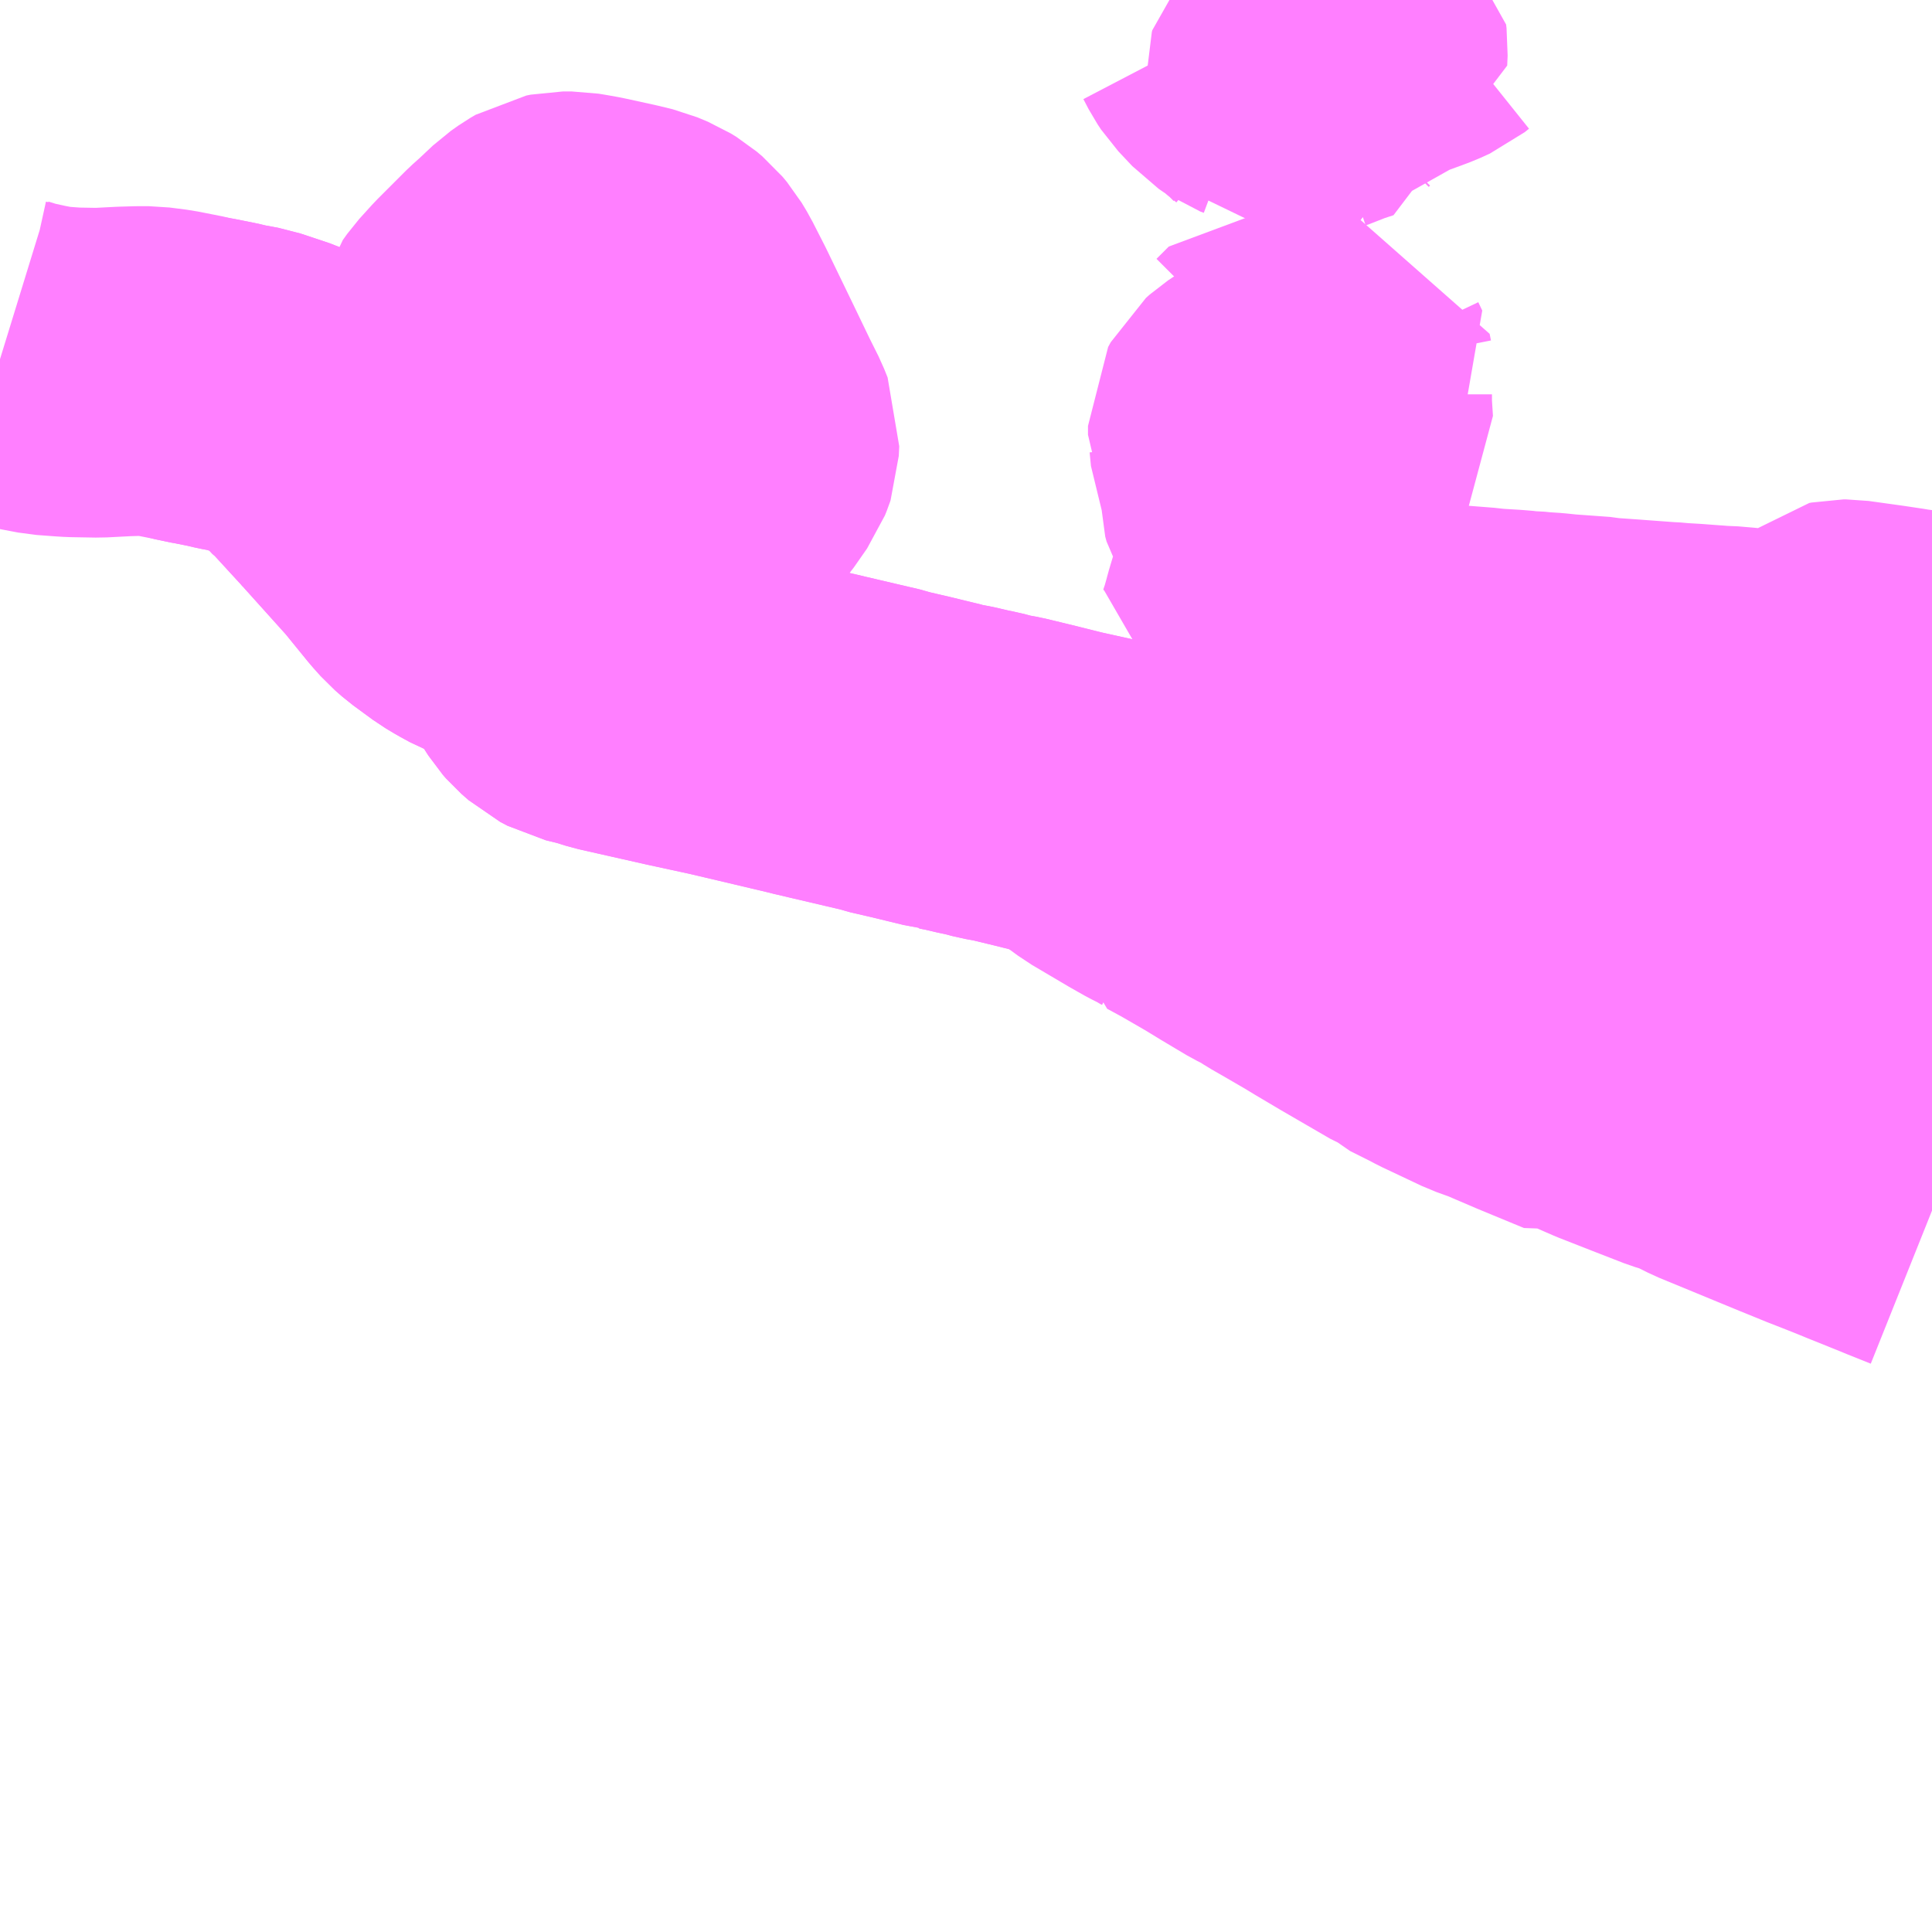 <?xml version="1.0" encoding="UTF-8"?>
<svg  xmlns="http://www.w3.org/2000/svg" xmlns:xlink="http://www.w3.org/1999/xlink" xmlns:go="http://purl.org/svgmap/profile" property="N07_001,N07_002,N07_003,N07_004,N07_005,N07_006,N07_007" viewBox="13508.789 -3427.734 4.395 4.395" go:dataArea="13508.7890625 -3427.734375 4.39453125 4.39453125" >
<globalCoordinateSystem srsName="http://purl.org/crs/84" transform="matrix(100.0,0.0,0.0,-100.0,0.0,0.0)" />
<defs>
 <g id="p0" >
  <circle cx="0.0" cy="0.0" r="3" stroke="green" stroke-width="0.75" vector-effect="non-scaling-stroke" />
 </g>
</defs>
<g fill="none" fill-rule="evenodd" stroke="#FF00FF" stroke-width="0.75" opacity="0.5" vector-effect="non-scaling-stroke" stroke-linejoin="bevel" >
<path content="1,和歌山バス（株）,木の本線76,14.5,15.0,15.0," xlink:title="1" d="M13513.184,-3426.195L13513.183,-3426.195L13513.182,-3426.196L13513.157,-3426.199L13513.118,-3426.204L13513.107,-3426.206L13513.067,-3426.212L13512.988,-3426.223L13512.983,-3426.223L13512.978,-3426.222L13512.963,-3426.209L13512.912,-3426.176L13512.89,-3426.166L13512.865,-3426.156L13512.846,-3426.153L13512.82,-3426.154L13512.797,-3426.156L13512.785,-3426.156L13512.746,-3426.16L13512.711,-3426.163L13512.7,-3426.163L13512.675,-3426.165L13512.674,-3426.165L13512.634,-3426.168L13512.6,-3426.17L13512.592,-3426.171L13512.573,-3426.172L13512.505,-3426.177L13512.492,-3426.178L13512.435,-3426.182L13512.425,-3426.184L13512.37,-3426.188L13512.342,-3426.19L13512.313,-3426.193L13512.283,-3426.195L13512.264,-3426.197L13512.252,-3426.197L13512.247,-3426.198L13512.223,-3426.2L13512.173,-3426.203L13512.159,-3426.205L13512.057,-3426.213L13512.04,-3426.215L13512.028,-3426.21L13512.004,-3426.207L13511.952,-3426.207L13511.907,-3426.209L13511.854,-3426.212L13511.827,-3426.214L13511.807,-3426.218L13511.784,-3426.225L13511.777,-3426.227L13511.773,-3426.23L13511.764,-3426.232L13511.734,-3426.244L13511.669,-3426.267L13511.653,-3426.27L13511.66,-3426.29L13511.669,-3426.322L13511.671,-3426.33L13511.688,-3426.387L13511.692,-3426.402L13511.692,-3426.413L13511.705,-3426.44L13511.714,-3426.468L13511.722,-3426.48L13511.73,-3426.491L13511.731,-3426.497L13511.73,-3426.504L13511.716,-3426.53L13511.707,-3426.544L13511.69,-3426.57L13511.682,-3426.58L13511.674,-3426.591L13511.668,-3426.601L13511.665,-3426.612L13511.665,-3426.622L13511.664,-3426.655L13511.663,-3426.663L13511.654,-3426.685L13511.644,-3426.71L13511.641,-3426.741L13511.639,-3426.745L13511.639,-3426.765L13511.645,-3426.776L13511.654,-3426.784L13511.666,-3426.792L13511.678,-3426.796L13511.698,-3426.795L13511.712,-3426.79L13511.756,-3426.758L13511.77,-3426.751L13511.782,-3426.747L13511.792,-3426.747L13511.803,-3426.752L13511.811,-3426.764L13511.808,-3426.811L13511.808,-3426.837L13511.812,-3426.852L13511.816,-3426.861L13511.822,-3426.867L13511.813,-3426.886L13511.81,-3426.901L13511.713,-3426.908L13511.685,-3426.88"/>
<path content="1,和歌山バス（株）,深山線74,2.0,4.0,4.0," xlink:title="1" d="M13513.184,-3424.98L13513.129,-3425.002L13513.122,-3425.005L13513.04,-3425.038L13513.023,-3425.045L13512.993,-3425.057L13512.947,-3425.075L13512.888,-3425.099L13512.837,-3425.12L13512.791,-3425.139L13512.706,-3425.174L13512.658,-3425.198L13512.619,-3425.21L13512.547,-3425.238L13512.473,-3425.267L13512.411,-3425.294L13512.405,-3425.289L13512.399,-3425.287L13512.295,-3425.33L13512.225,-3425.36L13512.223,-3425.361L13512.184,-3425.375L13512.093,-3425.418L13512.076,-3425.427L13512.028,-3425.451L13512.015,-3425.463L13512.003,-3425.468L13511.891,-3425.533L13511.837,-3425.565L13511.814,-3425.579L13511.752,-3425.615L13511.731,-3425.627L13511.708,-3425.642L13511.68,-3425.656L13511.623,-3425.69L13511.587,-3425.712L13511.523,-3425.749L13511.486,-3425.769L13511.486,-3425.771L13511.464,-3425.784L13511.44,-3425.796L13511.41,-3425.813L13511.327,-3425.862L13511.308,-3425.876L13511.292,-3425.887L13511.287,-3425.913L13511.21,-3425.93L13511.142,-3425.947L13511.08,-3425.962L13511.052,-3425.967L13511.022,-3425.975L13511.006,-3425.978L13510.972,-3425.986L13510.951,-3425.99L13510.95,-3425.992L13510.934,-3425.994L13510.86,-3426.012L13510.808,-3426.024L13510.796,-3426.028L13510.672,-3426.057L13510.647,-3426.063L13510.642,-3426.064L13510.638,-3426.065L13510.622,-3426.069L13510.508,-3426.096L13510.44,-3426.112L13510.343,-3426.133L13510.188,-3426.168L13510.156,-3426.178L13510.119,-3426.187L13510.102,-3426.196L13510.086,-3426.21L13510.079,-3426.218L13510.061,-3426.246L13510.028,-3426.299L13510.003,-3426.336L13509.993,-3426.346L13509.981,-3426.352L13509.971,-3426.356L13509.949,-3426.361L13509.936,-3426.364L13509.916,-3426.369L13509.901,-3426.375L13509.879,-3426.387L13509.859,-3426.399L13509.844,-3426.41L13509.829,-3426.421L13509.814,-3426.432L13509.798,-3426.446L13509.781,-3426.465L13509.724,-3426.535L13509.617,-3426.654"/>
<path content="1,和歌山バス（株）,深山線74,2.0,4.0,4.0," xlink:title="1" d="M13509.617,-3426.654L13509.65,-3426.667L13509.723,-3426.693L13509.755,-3426.705L13509.804,-3426.724L13509.843,-3426.738L13509.854,-3426.744"/>
<path content="1,和歌山バス（株）,深山線74,2.0,4.0,4.0," xlink:title="1" d="M13509.617,-3426.654L13509.55,-3426.727L13509.547,-3426.729L13509.508,-3426.771L13509.481,-3426.793L13509.474,-3426.798L13509.451,-3426.811L13509.42,-3426.825L13509.354,-3426.847L13509.316,-3426.854L13509.295,-3426.859L13509.25,-3426.868L13509.237,-3426.87L13509.222,-3426.874L13509.166,-3426.885L13509.127,-3426.89L13509.106,-3426.89L13509.071,-3426.889L13509.013,-3426.886L13508.956,-3426.887L13508.94,-3426.888L13508.9,-3426.891L13508.863,-3426.898L13508.813,-3426.909L13508.802,-3426.913L13508.789,-3426.917"/>
<path content="1,和歌山バス（株）,深山線74,2.0,4.0,4.0," xlink:title="1" d="M13509.854,-3426.744L13509.961,-3426.576L13509.974,-3426.557L13509.986,-3426.546L13509.987,-3426.546L13509.999,-3426.538L13510.016,-3426.533L13510.035,-3426.534L13510.056,-3426.536L13510.111,-3426.544L13510.119,-3426.547L13510.151,-3426.552L13510.168,-3426.556L13510.18,-3426.561L13510.238,-3426.575L13510.337,-3426.606L13510.375,-3426.621L13510.395,-3426.631L13510.413,-3426.645L13510.424,-3426.658L13510.454,-3426.701L13510.458,-3426.711L13510.459,-3426.714L13510.46,-3426.736L13510.452,-3426.756L13510.431,-3426.798L13510.392,-3426.879L13510.331,-3427.005L13510.306,-3427.054L13510.303,-3427.06L13510.291,-3427.08L13510.281,-3427.092L13510.268,-3427.103L13510.255,-3427.111L13510.231,-3427.121L13510.198,-3427.129L13510.134,-3427.143L13510.124,-3427.145L13510.107,-3427.148L13510.089,-3427.151L13510.07,-3427.151L13510.06,-3427.149L13510.048,-3427.142L13510.031,-3427.13L13509.997,-3427.098L13509.978,-3427.081L13509.913,-3427.016L13509.884,-3426.984L13509.874,-3426.97L13509.871,-3426.959L13509.872,-3426.94L13509.875,-3426.913L13509.881,-3426.876L13509.884,-3426.857L13509.885,-3426.841L13509.889,-3426.796L13509.889,-3426.783L13509.888,-3426.776L13509.887,-3426.772L13509.882,-3426.764L13509.875,-3426.756L13509.867,-3426.751L13509.854,-3426.744"/>
<path content="1,和歌山バス（株）,深山線75,18.0,1.0,1.0," xlink:title="1" d="M13513.184,-3425.528L13513.181,-3425.528L13513.106,-3425.544L13513.077,-3425.55L13513.065,-3425.552L13512.95,-3425.575L13512.941,-3425.577L13512.933,-3425.578L13512.83,-3425.598L13512.82,-3425.6L13512.812,-3425.602L13512.79,-3425.606L13512.766,-3425.611L13512.58,-3425.648L13512.571,-3425.65L13512.567,-3425.65L13512.56,-3425.652L13512.538,-3425.658L13512.346,-3425.696L13512.337,-3425.698L13512.332,-3425.699L13512.233,-3425.719L13512.223,-3425.722L13512.154,-3425.738L13512.133,-3425.742L13512.095,-3425.75L13512.033,-3425.762L13512.005,-3425.768L13511.983,-3425.773L13511.938,-3425.782L13511.919,-3425.786L13511.894,-3425.792L13511.848,-3425.799L13511.795,-3425.811L13511.78,-3425.814L13511.702,-3425.831L13511.657,-3425.841L13511.599,-3425.852L13511.582,-3425.856L13511.552,-3425.862L13511.542,-3425.863L13511.504,-3425.872L13511.47,-3425.877L13511.37,-3425.896L13511.304,-3425.908L13511.287,-3425.913L13511.21,-3425.93L13511.142,-3425.947L13511.08,-3425.962L13511.052,-3425.967L13511.022,-3425.975L13511.006,-3425.978L13510.972,-3425.986L13510.951,-3425.99L13510.95,-3425.992L13510.934,-3425.994L13510.86,-3426.012L13510.808,-3426.024L13510.796,-3426.028L13510.672,-3426.057L13510.647,-3426.063L13510.642,-3426.064L13510.638,-3426.065L13510.622,-3426.069L13510.508,-3426.096L13510.44,-3426.112L13510.343,-3426.133L13510.188,-3426.168L13510.156,-3426.178L13510.119,-3426.187L13510.102,-3426.196L13510.086,-3426.21L13510.079,-3426.218L13510.061,-3426.246L13510.028,-3426.299L13510.003,-3426.336L13509.993,-3426.346L13509.981,-3426.352L13509.971,-3426.356L13509.949,-3426.361L13509.936,-3426.364L13509.916,-3426.369L13509.901,-3426.375L13509.879,-3426.387L13509.859,-3426.399L13509.844,-3426.41L13509.829,-3426.421L13509.814,-3426.432L13509.798,-3426.446L13509.781,-3426.465L13509.724,-3426.535L13509.617,-3426.654L13509.55,-3426.727L13509.547,-3426.729L13509.508,-3426.771L13509.481,-3426.793L13509.474,-3426.798L13509.451,-3426.811L13509.42,-3426.825L13509.354,-3426.847L13509.316,-3426.854L13509.295,-3426.859L13509.25,-3426.868L13509.237,-3426.87L13509.222,-3426.874"/>
<path content="3,岬町,多奈川西畑・東畑路線,2.0,2.0,2.0," xlink:title="3" d="M13512.033,-3427.734L13512.023,-3427.726L13512.001,-3427.716L13511.993,-3427.713L13511.955,-3427.699L13511.944,-3427.691L13511.92,-3427.666L13511.911,-3427.664L13511.887,-3427.66L13511.875,-3427.657L13511.867,-3427.656L13511.861,-3427.654L13511.845,-3427.651L13511.815,-3427.642L13511.814,-3427.636L13511.838,-3427.636L13511.843,-3427.632L13511.844,-3427.624L13511.843,-3427.601L13511.803,-3427.588L13511.783,-3427.579L13511.777,-3427.577L13511.774,-3427.574L13511.773,-3427.57L13511.773,-3427.564L13511.778,-3427.552L13511.78,-3427.537L13511.731,-3427.53L13511.724,-3427.542L13511.701,-3427.565L13511.68,-3427.582L13511.659,-3427.601L13511.651,-3427.604L13511.638,-3427.613L13511.606,-3427.647L13511.598,-3427.659L13511.586,-3427.682L13511.577,-3427.695L13511.57,-3427.703L13511.525,-3427.73L13511.515,-3427.734"/>
</g>
</svg>
